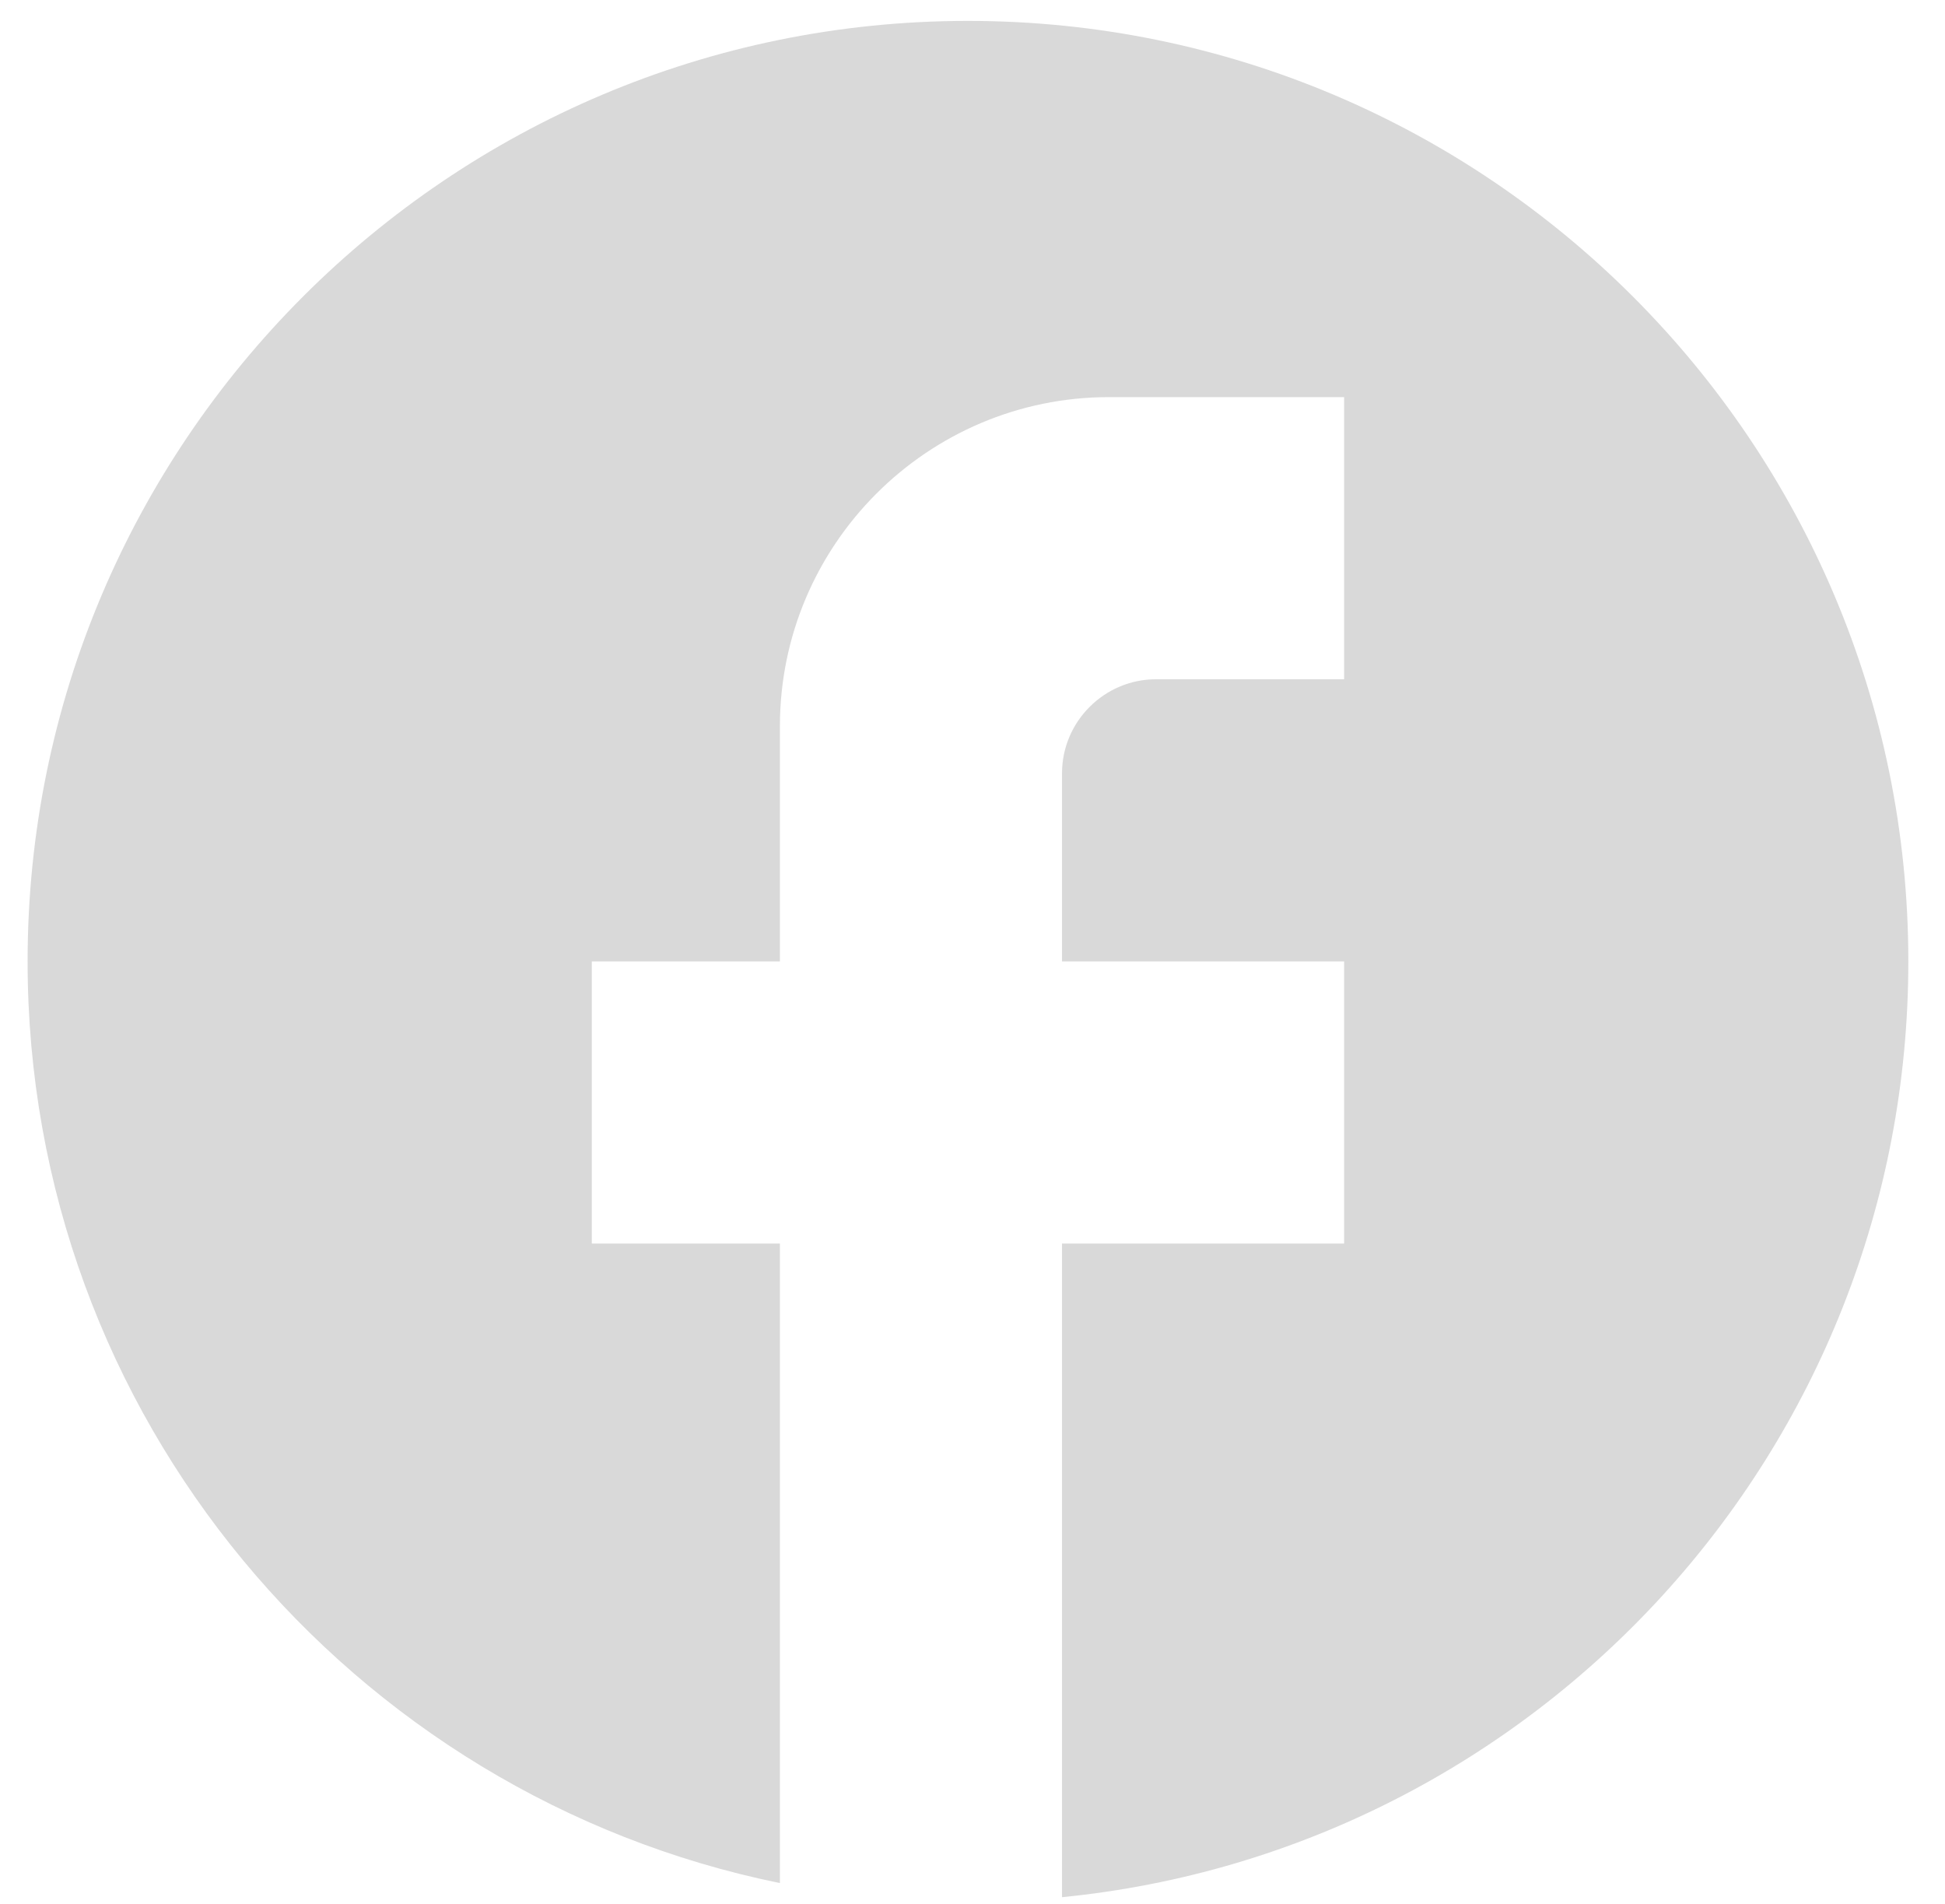 <svg width="47" height="46" viewBox="0 0 47 46" fill="none" xmlns="http://www.w3.org/2000/svg">
<path d="M46.114 23.229C46.114 10.685 35.934 0.505 23.39 0.505C10.847 0.505 0.667 10.685 0.667 23.229C0.667 34.227 8.484 43.385 18.846 45.498V30.046H14.301V23.229H18.846V17.548C18.846 13.162 22.413 9.595 26.799 9.595H32.48V16.412H27.935C26.686 16.412 25.663 17.434 25.663 18.684V23.229H32.48V30.046H25.663V45.839C37.138 44.703 46.114 35.023 46.114 23.229Z" fill="#D9D9D9"/>
</svg>
